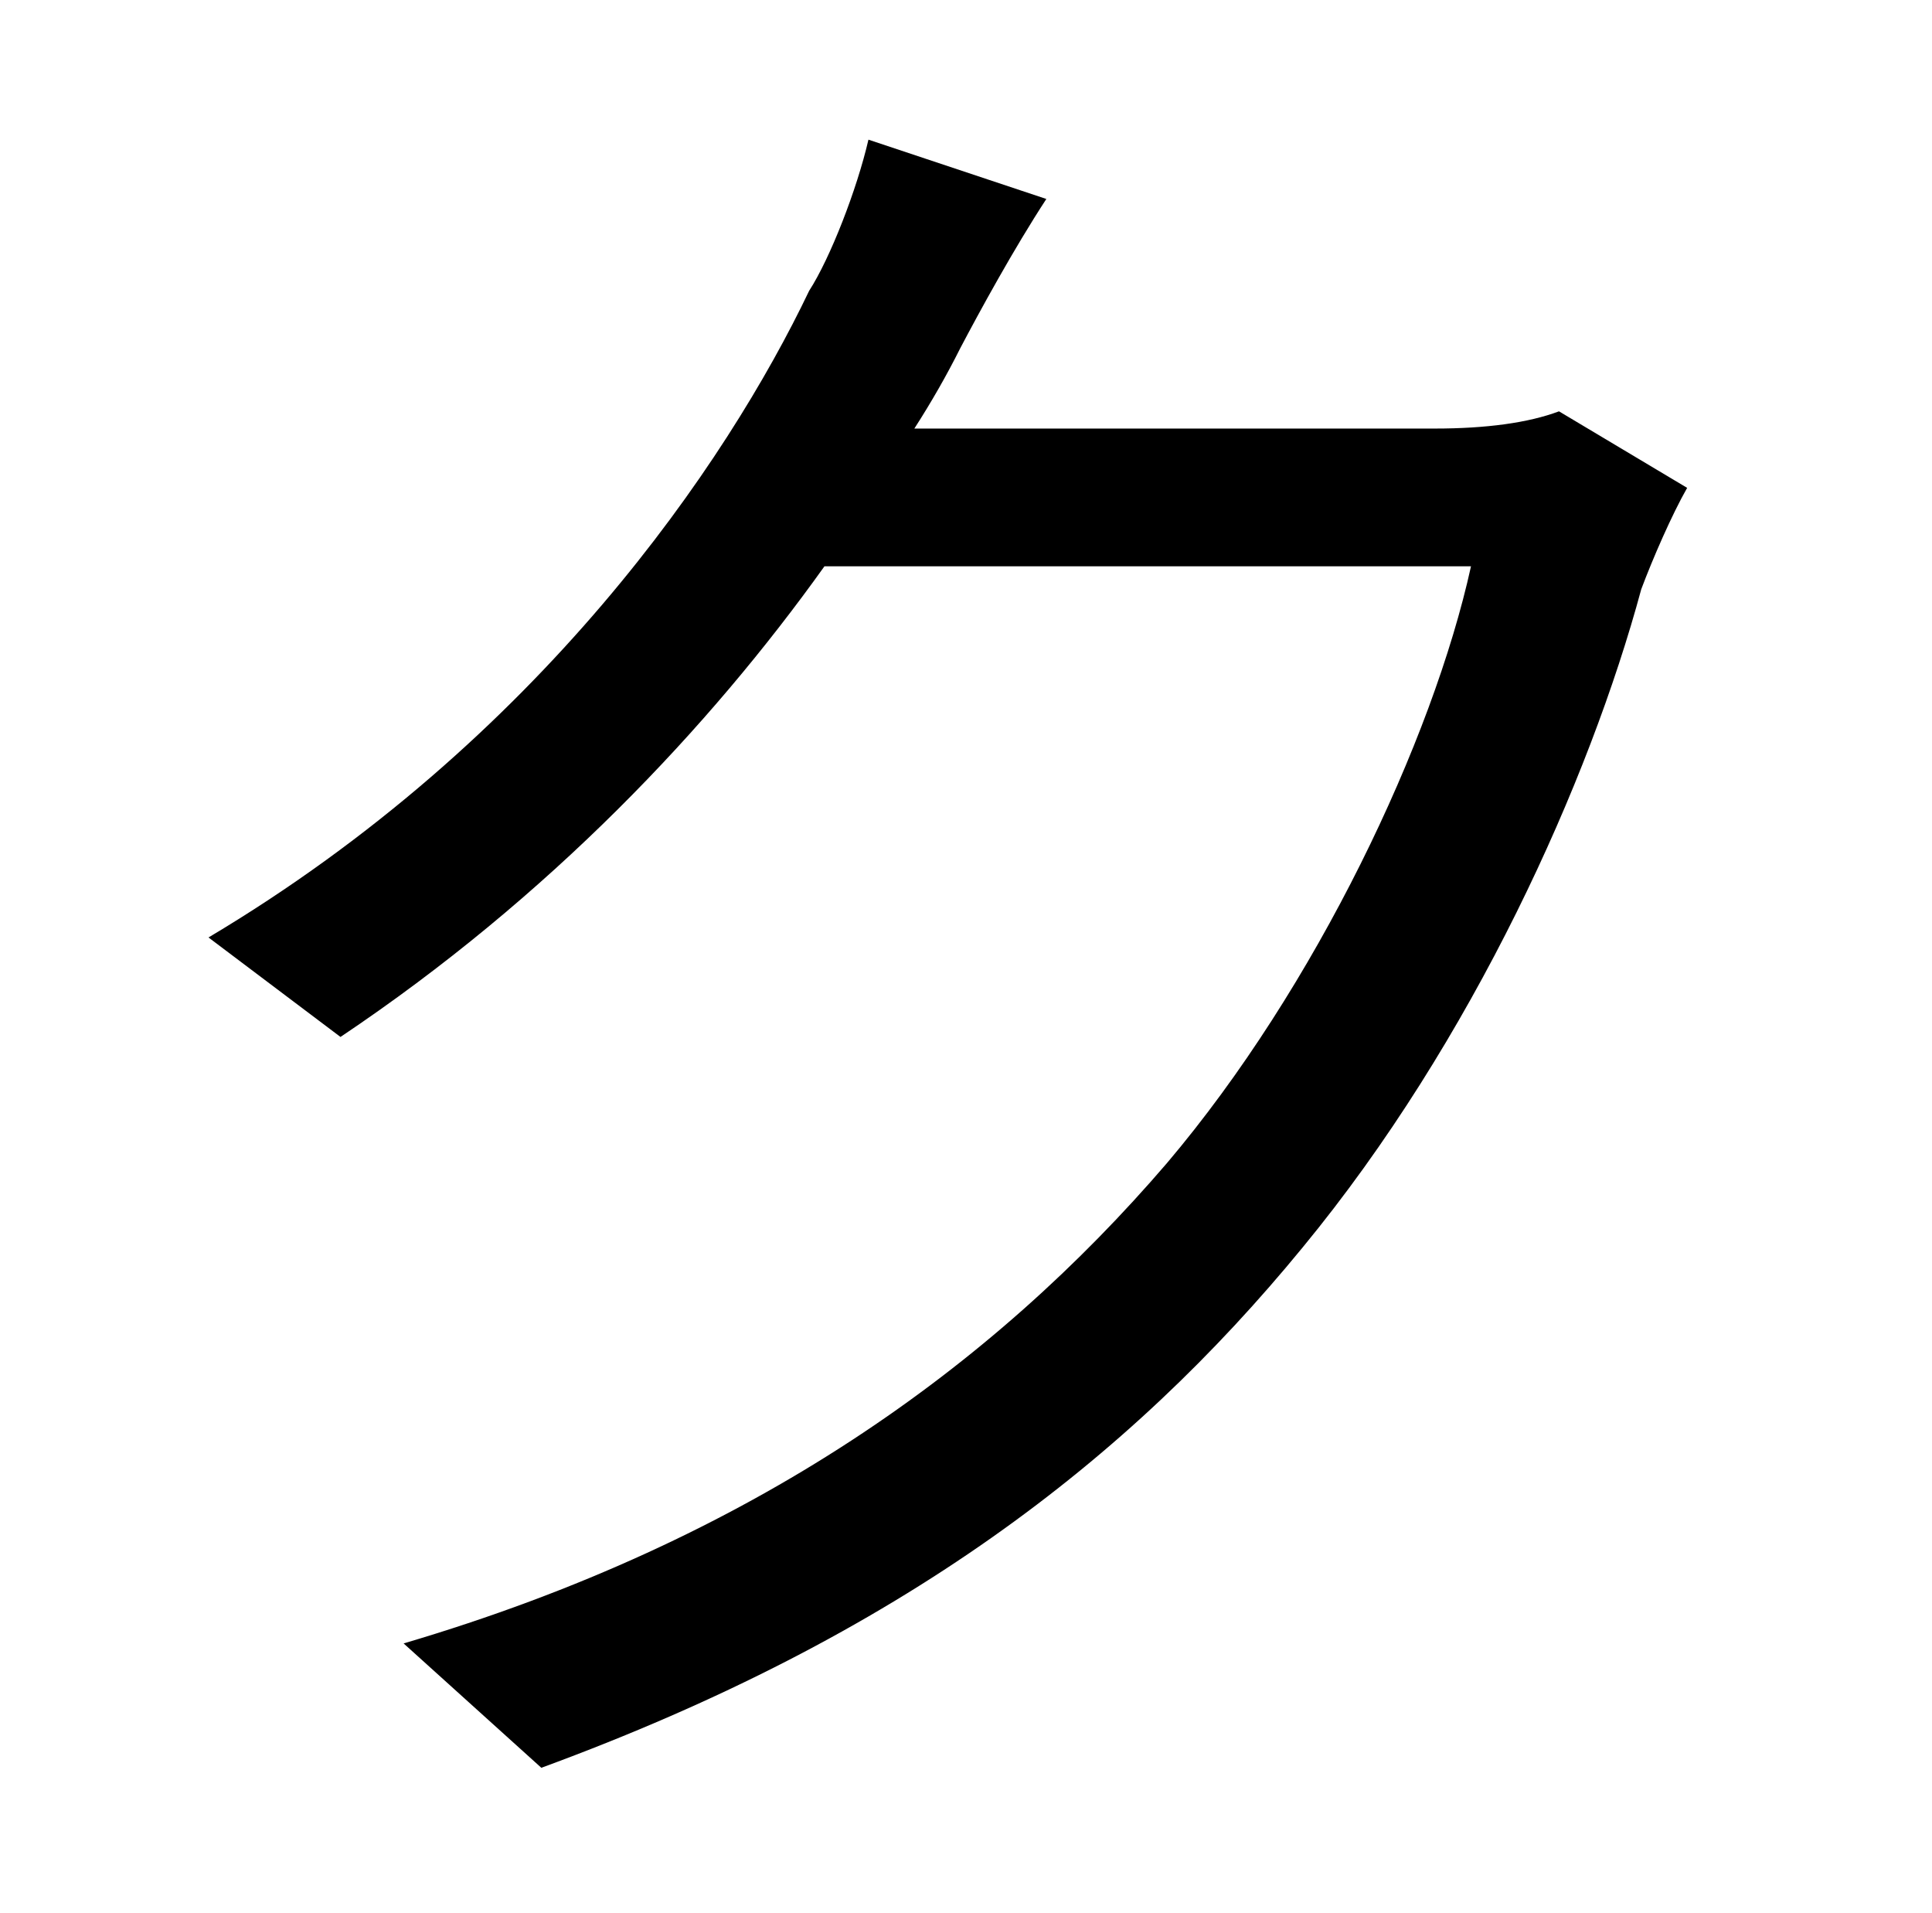 <?xml version="1.0" standalone="no"?>
<!DOCTYPE svg PUBLIC "-//W3C//DTD SVG 1.1//EN" "http://www.w3.org/Graphics/SVG/1.1/DTD/svg11.dtd" >
<svg xmlns="http://www.w3.org/2000/svg" xmlns:xlink="http://www.w3.org/1999/xlink" version="1.1" viewBox="-10 0 1010 1000">
   <path fill="currentColor"
d="M805 215l67 40c-8 14 -18 37 -24 53c-27 100 -88 236 -177 344c-91 111 -210 203 -398 272l-72 -65c183 -54 308 -145 399 -251c78 -92 139 -221 159 -312h-338c-60 84 -144 173 -253 246l-69 -52c173 -103 271 -248 314 -338c11 -17 25 -53 31 -79l93 31
c-17 26 -35 59 -45 78c-7 14 -15 28 -24 42h272c27 0 49 -3 65 -9z" />
</svg>
